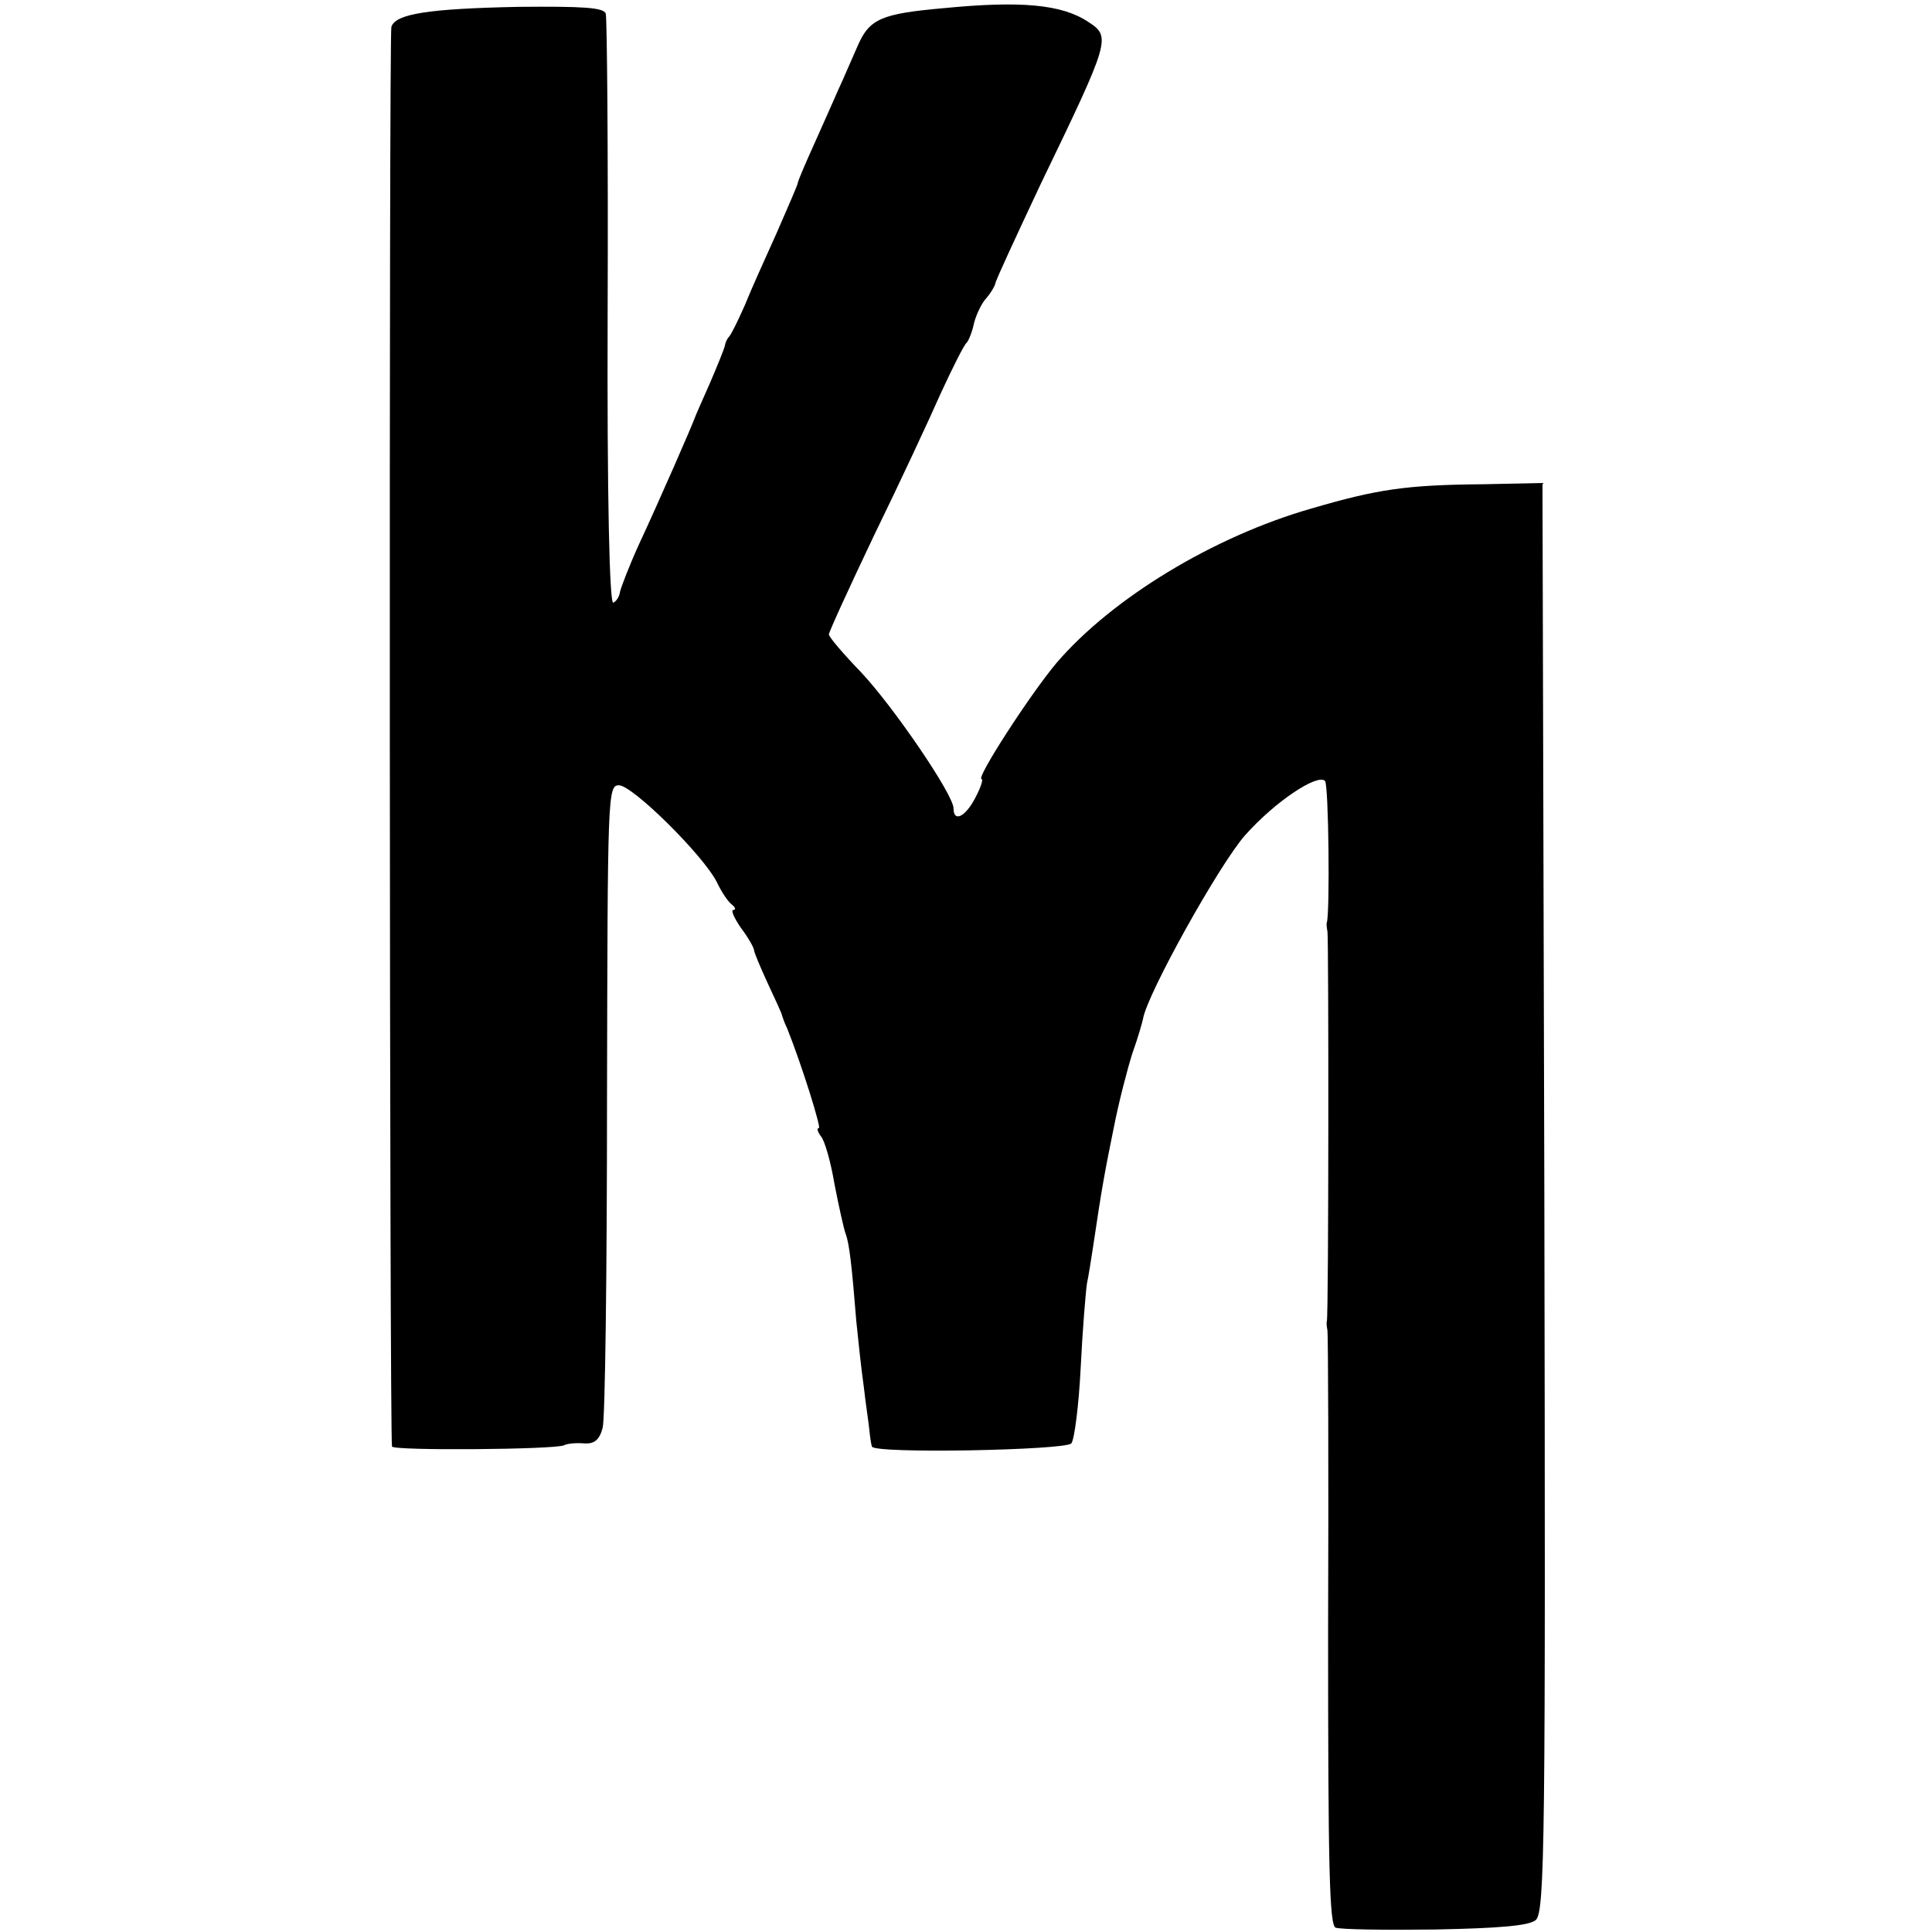 <?xml version="1.0" standalone="no"?>
<!DOCTYPE svg PUBLIC "-//W3C//DTD SVG 20010904//EN"
 "http://www.w3.org/TR/2001/REC-SVG-20010904/DTD/svg10.dtd">
<svg version="1.0" xmlns="http://www.w3.org/2000/svg"
 width="310pt" height="310pt" viewBox="0 0 310 310"
 preserveAspectRatio="xMidYMid meet">
<g transform="translate(0,310) scale(0.1,-0.1)"
fill="#000000" stroke="none">
<path d="M1515 3087 c-101 -9 -120 -17 -139 -61 -9 -20 -22 -51 -30 -68 -8
-18 -26 -59 -40 -90 -14 -31 -26 -59 -26 -62 0 -2 -15 -37 -33 -78 -18 -40
-42 -93 -52 -118 -11 -25 -22 -47 -25 -50 -3 -3 -6 -9 -7 -15 -1 -5 -12 -32
-24 -60 -12 -27 -23 -52 -24 -55 -5 -14 -56 -131 -90 -204 -15 -33 -28 -67
-30 -75 -1 -8 -6 -16 -11 -18 -6 -2 -10 169 -9 464 1 258 -1 474 -3 481 -3 10
-36 12 -141 11 -143 -3 -196 -11 -203 -32 -4 -10 -3 -2261 1 -2278 1 -7 262
-5 276 2 6 3 20 4 33 3 16 -1 24 6 29 25 4 14 7 252 7 529 1 485 1 502 19 502
22 0 135 -112 157 -155 8 -17 19 -33 25 -37 5 -4 6 -8 2 -8 -5 0 1 -13 12 -29
12 -16 21 -32 21 -36 0 -3 10 -27 22 -53 12 -26 23 -49 23 -52 1 -3 4 -12 8
-20 24 -60 55 -160 51 -160 -4 0 -2 -6 3 -13 6 -6 16 -41 22 -77 7 -36 15 -72
18 -80 6 -16 10 -53 17 -140 3 -30 8 -77 12 -105 3 -27 8 -59 9 -70 1 -11 3
-23 4 -26 2 -12 311 -6 320 5 5 6 12 61 15 121 3 61 8 121 10 135 3 14 7 41
10 60 14 95 19 121 33 190 8 41 22 95 30 120 9 25 16 50 17 55 6 39 123 249
164 295 48 54 116 99 128 87 6 -5 8 -212 3 -227 -1 -3 0 -9 1 -15 2 -11 2
-617 -1 -625 -1 -3 0 -9 1 -15 1 -5 2 -222 1 -482 0 -375 2 -472 12 -476 8 -3
79 -4 159 -3 103 2 151 6 162 15 15 12 16 126 14 1160 l-3 1146 -95 -2 c-124
-1 -170 -8 -276 -39 -157 -45 -320 -144 -409 -248 -42 -50 -130 -186 -120
-186 3 0 -1 -13 -10 -30 -16 -31 -35 -40 -35 -17 0 22 -97 164 -149 219 -28
29 -51 56 -51 60 0 4 33 76 73 160 41 84 89 187 107 228 19 41 37 77 41 80 3
3 9 17 12 32 4 15 13 33 20 40 6 7 13 18 14 23 1 6 34 77 73 160 112 232 113
236 76 260 -42 28 -108 34 -231 22z"/>
</g>
</svg>
